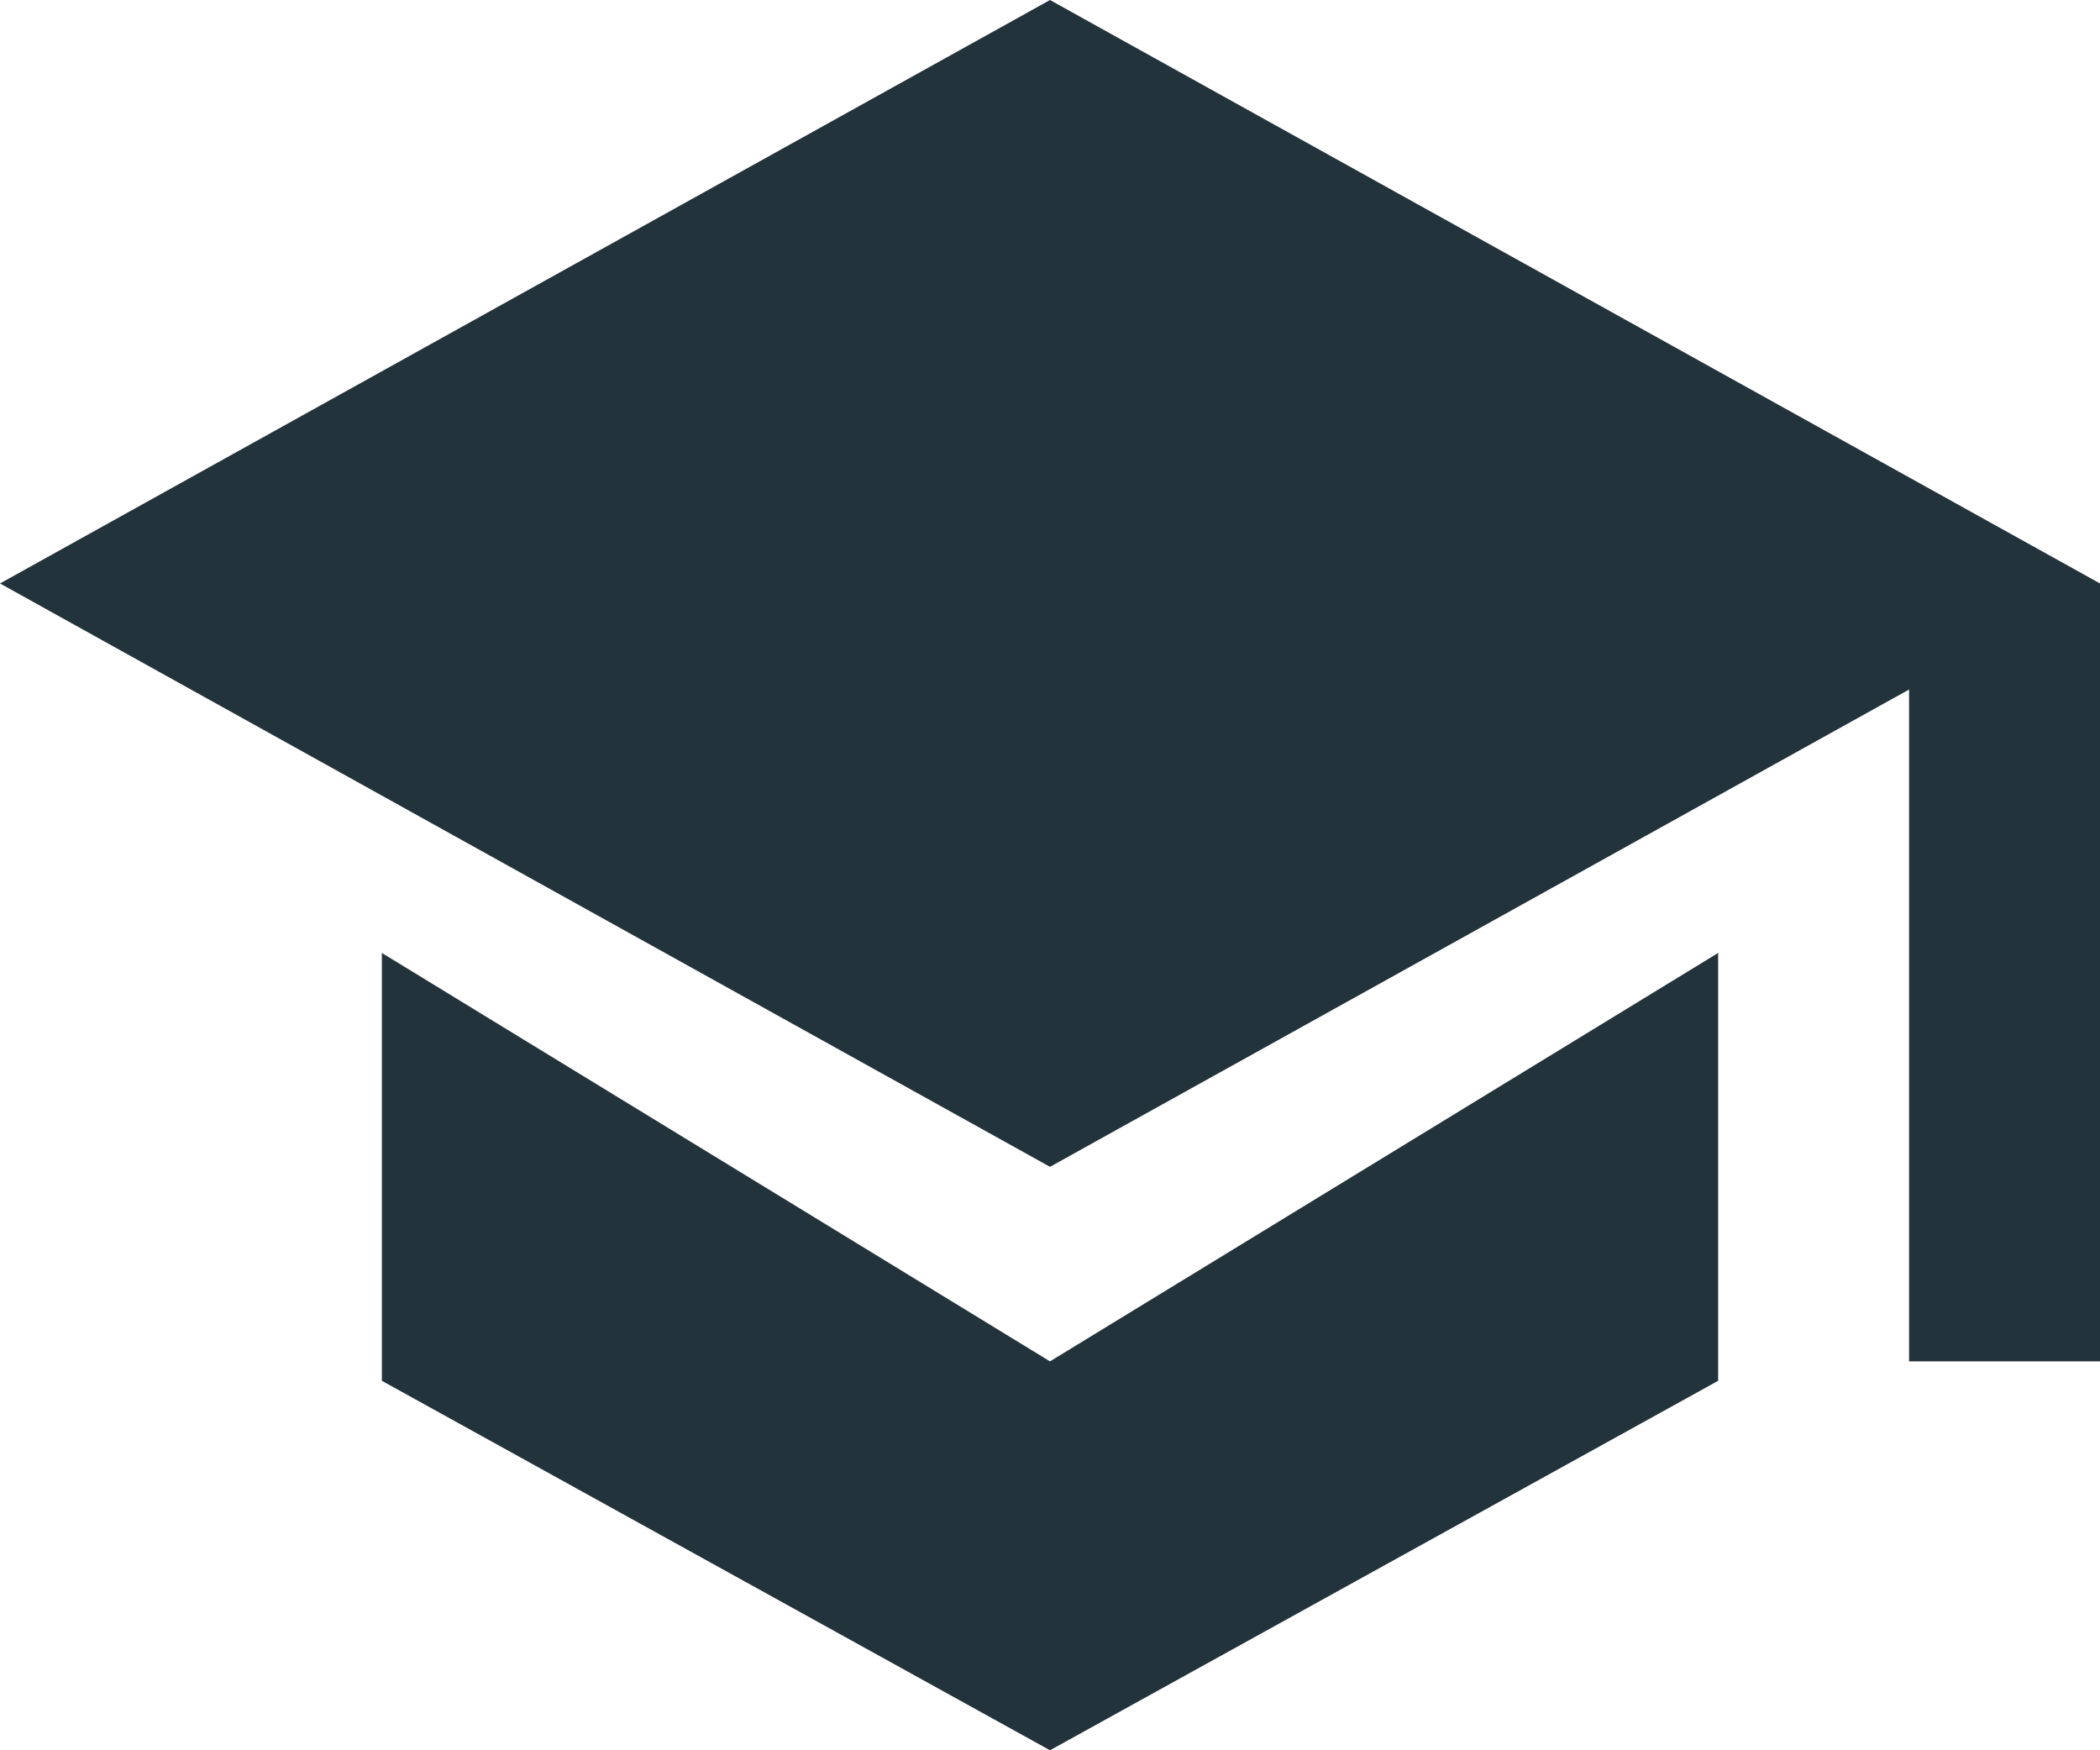 <?xml version="1.0" encoding="UTF-8"?>
<svg width="24px" height="20px" viewBox="0 0 24 20" version="1.1" xmlns="http://www.w3.org/2000/svg" xmlns:xlink="http://www.w3.org/1999/xlink">
    <!-- Generator: sketchtool 40 (33762) - http://www.bohemiancoding.com/sketch -->
    <title>000E141F-DE09-4391-BF0B-AE2E84EF74DA</title>
    <desc>Created with sketchtool.</desc>
    <defs></defs>
    <g id="Page-1" stroke="none" stroke-width="1" fill="none" fill-rule="evenodd">
        <g id="Home-&gt;--Dropdown-menu" transform="translate(-811, -77)" fill="#23333B">
            <g id="menu/-search-filter-" transform="translate(615, 56)">
                <g id="Group-16" transform="translate(195, 21)">
                    <g id="~-helth-copy-2" transform="translate(1, 0)">
                        <g id="student">
                            <g id="Layer_1">
                                <polygon id="Shape" points="12 0 0 6.667 12 13.333 24 6.667"></polygon>
                                <polygon id="Shape" points="19.636 10.889 12 15.556 4.364 10.889 4.364 15.778 12 20 19.636 15.778"></polygon>
                                <rect id="Rectangle-path" x="21.818" y="6.667" width="2.182" height="8.889"></rect>
                            </g>
                        </g>
                    </g>
                </g>
            </g>
        </g>
    </g>
</svg>